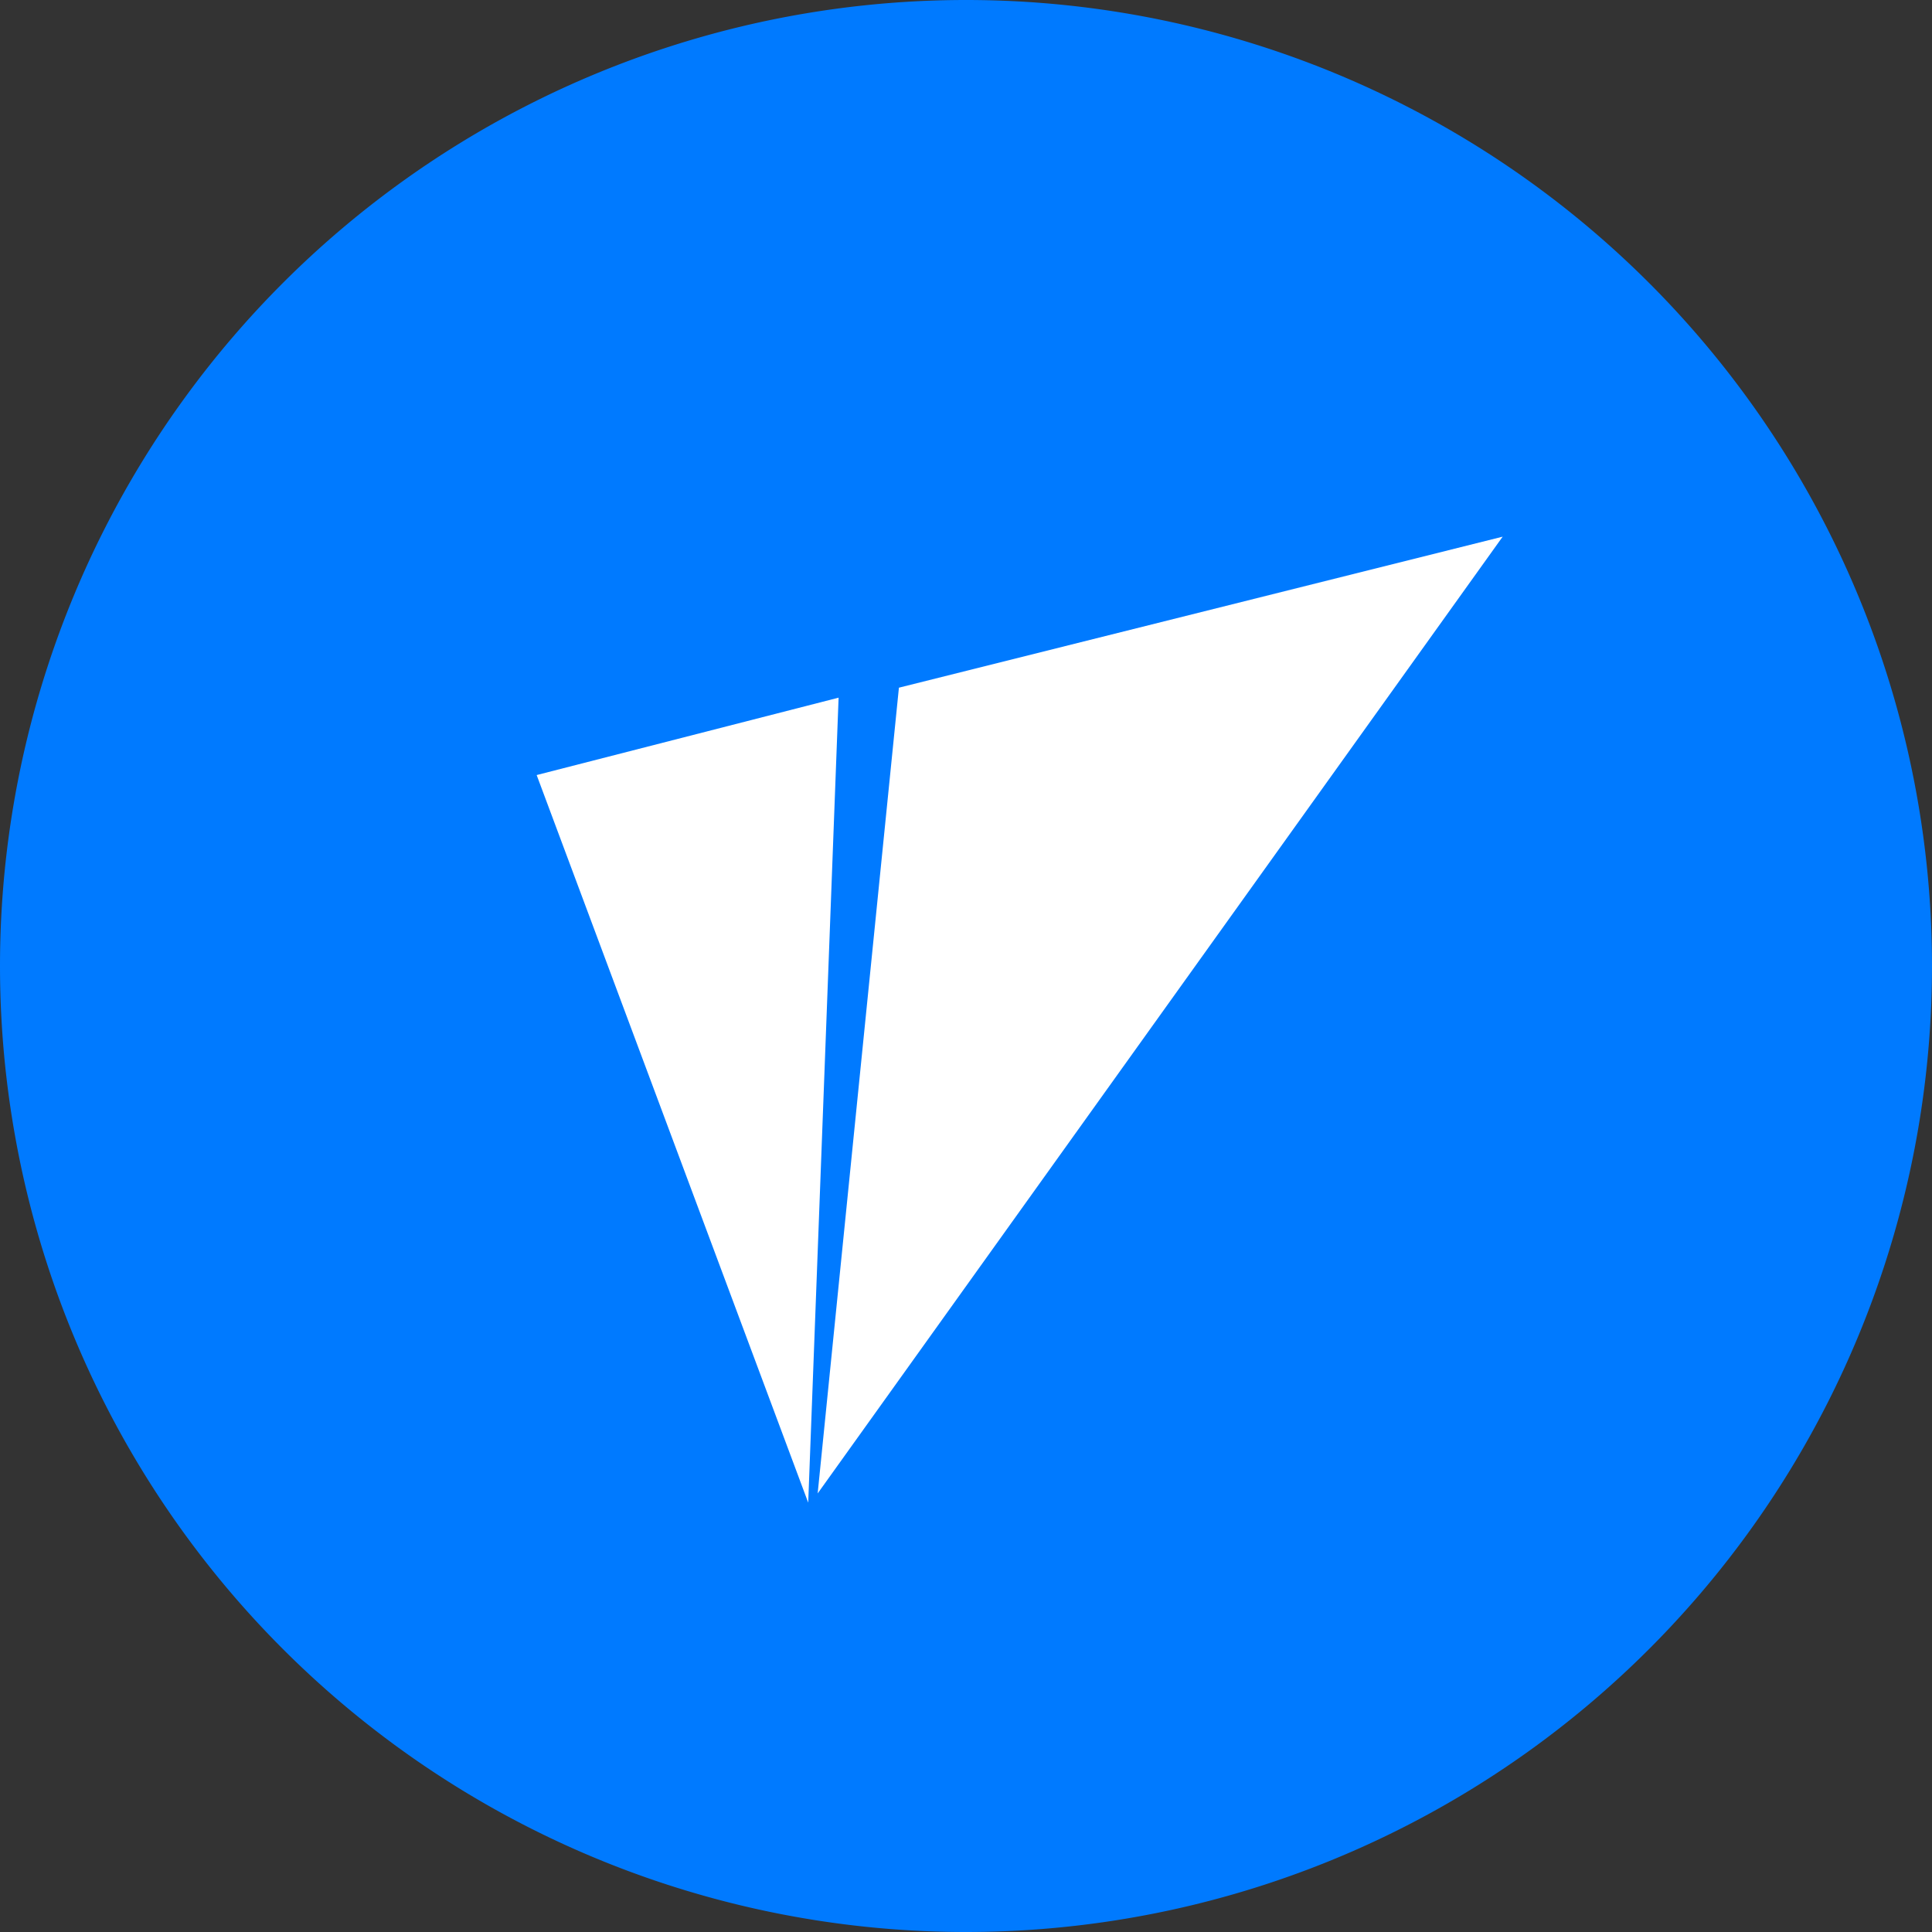<!-- by TradingView --><svg width="18" height="18" xmlns="http://www.w3.org/2000/svg"><rect width="100%" height="100%" fill="#333333" stroke="none"/><path d="M0 9a9 9 0 1118 0A9 9 0 010 9z" fill="#007AFF"/><path d="M5 7.221L7.813 6.5 7.53 14 5 7.221zm3.375-.814L14 5l-6.382 8.914.757-7.507z" fill="#fff"/></svg>